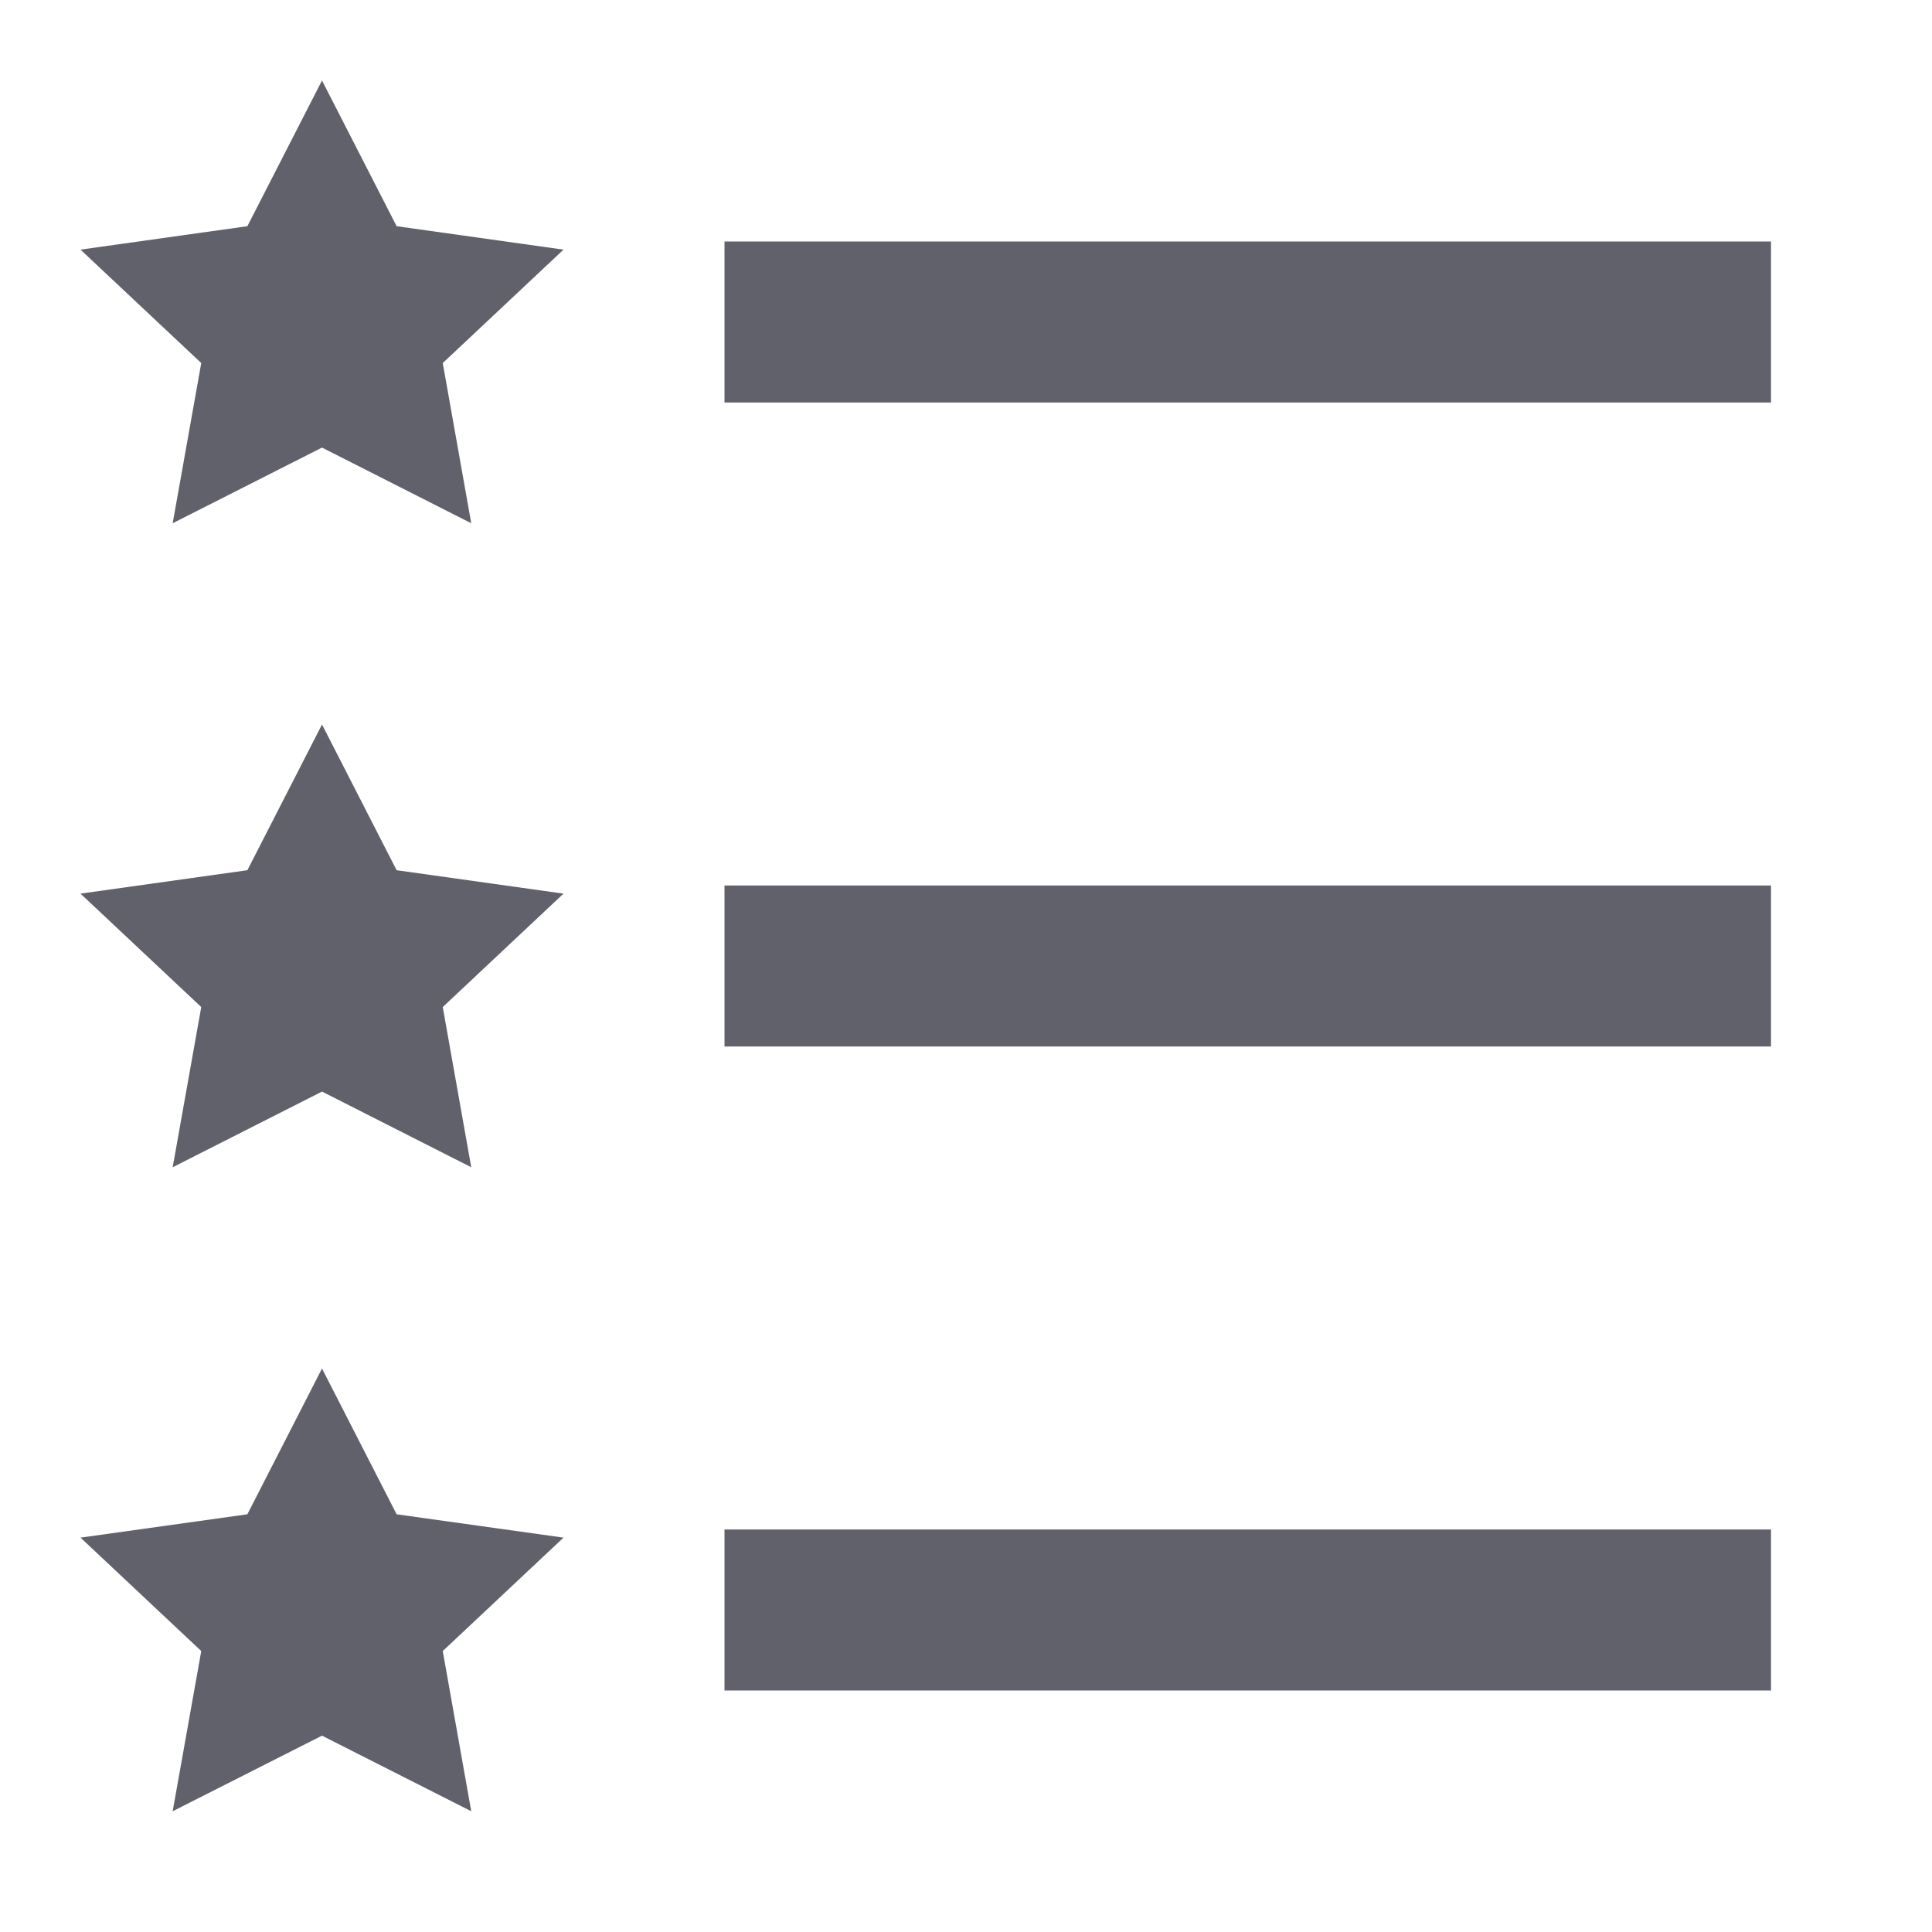 <svg xmlns="http://www.w3.org/2000/svg" height="24" width="24" viewBox="0 0 24 24"><path fill-rule="evenodd" clip-rule="evenodd" d="M9 11H22V13H9V11Z" fill="#61616b"></path> <path fill-rule="evenodd" clip-rule="evenodd" d="M9 3H22V5H9V3Z" fill="#61616b"></path> <path fill-rule="evenodd" clip-rule="evenodd" d="M9 19H22V21H9V19Z" fill="#61616b"></path> <path d="M4 1L4.927 2.81L7 3.101L5.5 4.51L5.854 6.5L4 5.56L2.145 6.5L2.5 4.51L1 3.101L3.073 2.81L4 1Z" fill="#61616b" data-color="color-2"></path> <path d="M4 9L4.927 10.81L7 11.101L5.5 12.51L5.854 14.5L4 13.56L2.145 14.5L2.5 12.51L1 11.101L3.073 10.81L4 9Z" fill="#61616b" data-color="color-2"></path> <path d="M4 17L4.927 18.811L7 19.101L5.5 20.51L5.854 22.5L4 21.561L2.145 22.5L2.5 20.51L1 19.101L3.073 18.811L4 17Z" fill="#61616b" data-color="color-2"></path></svg>